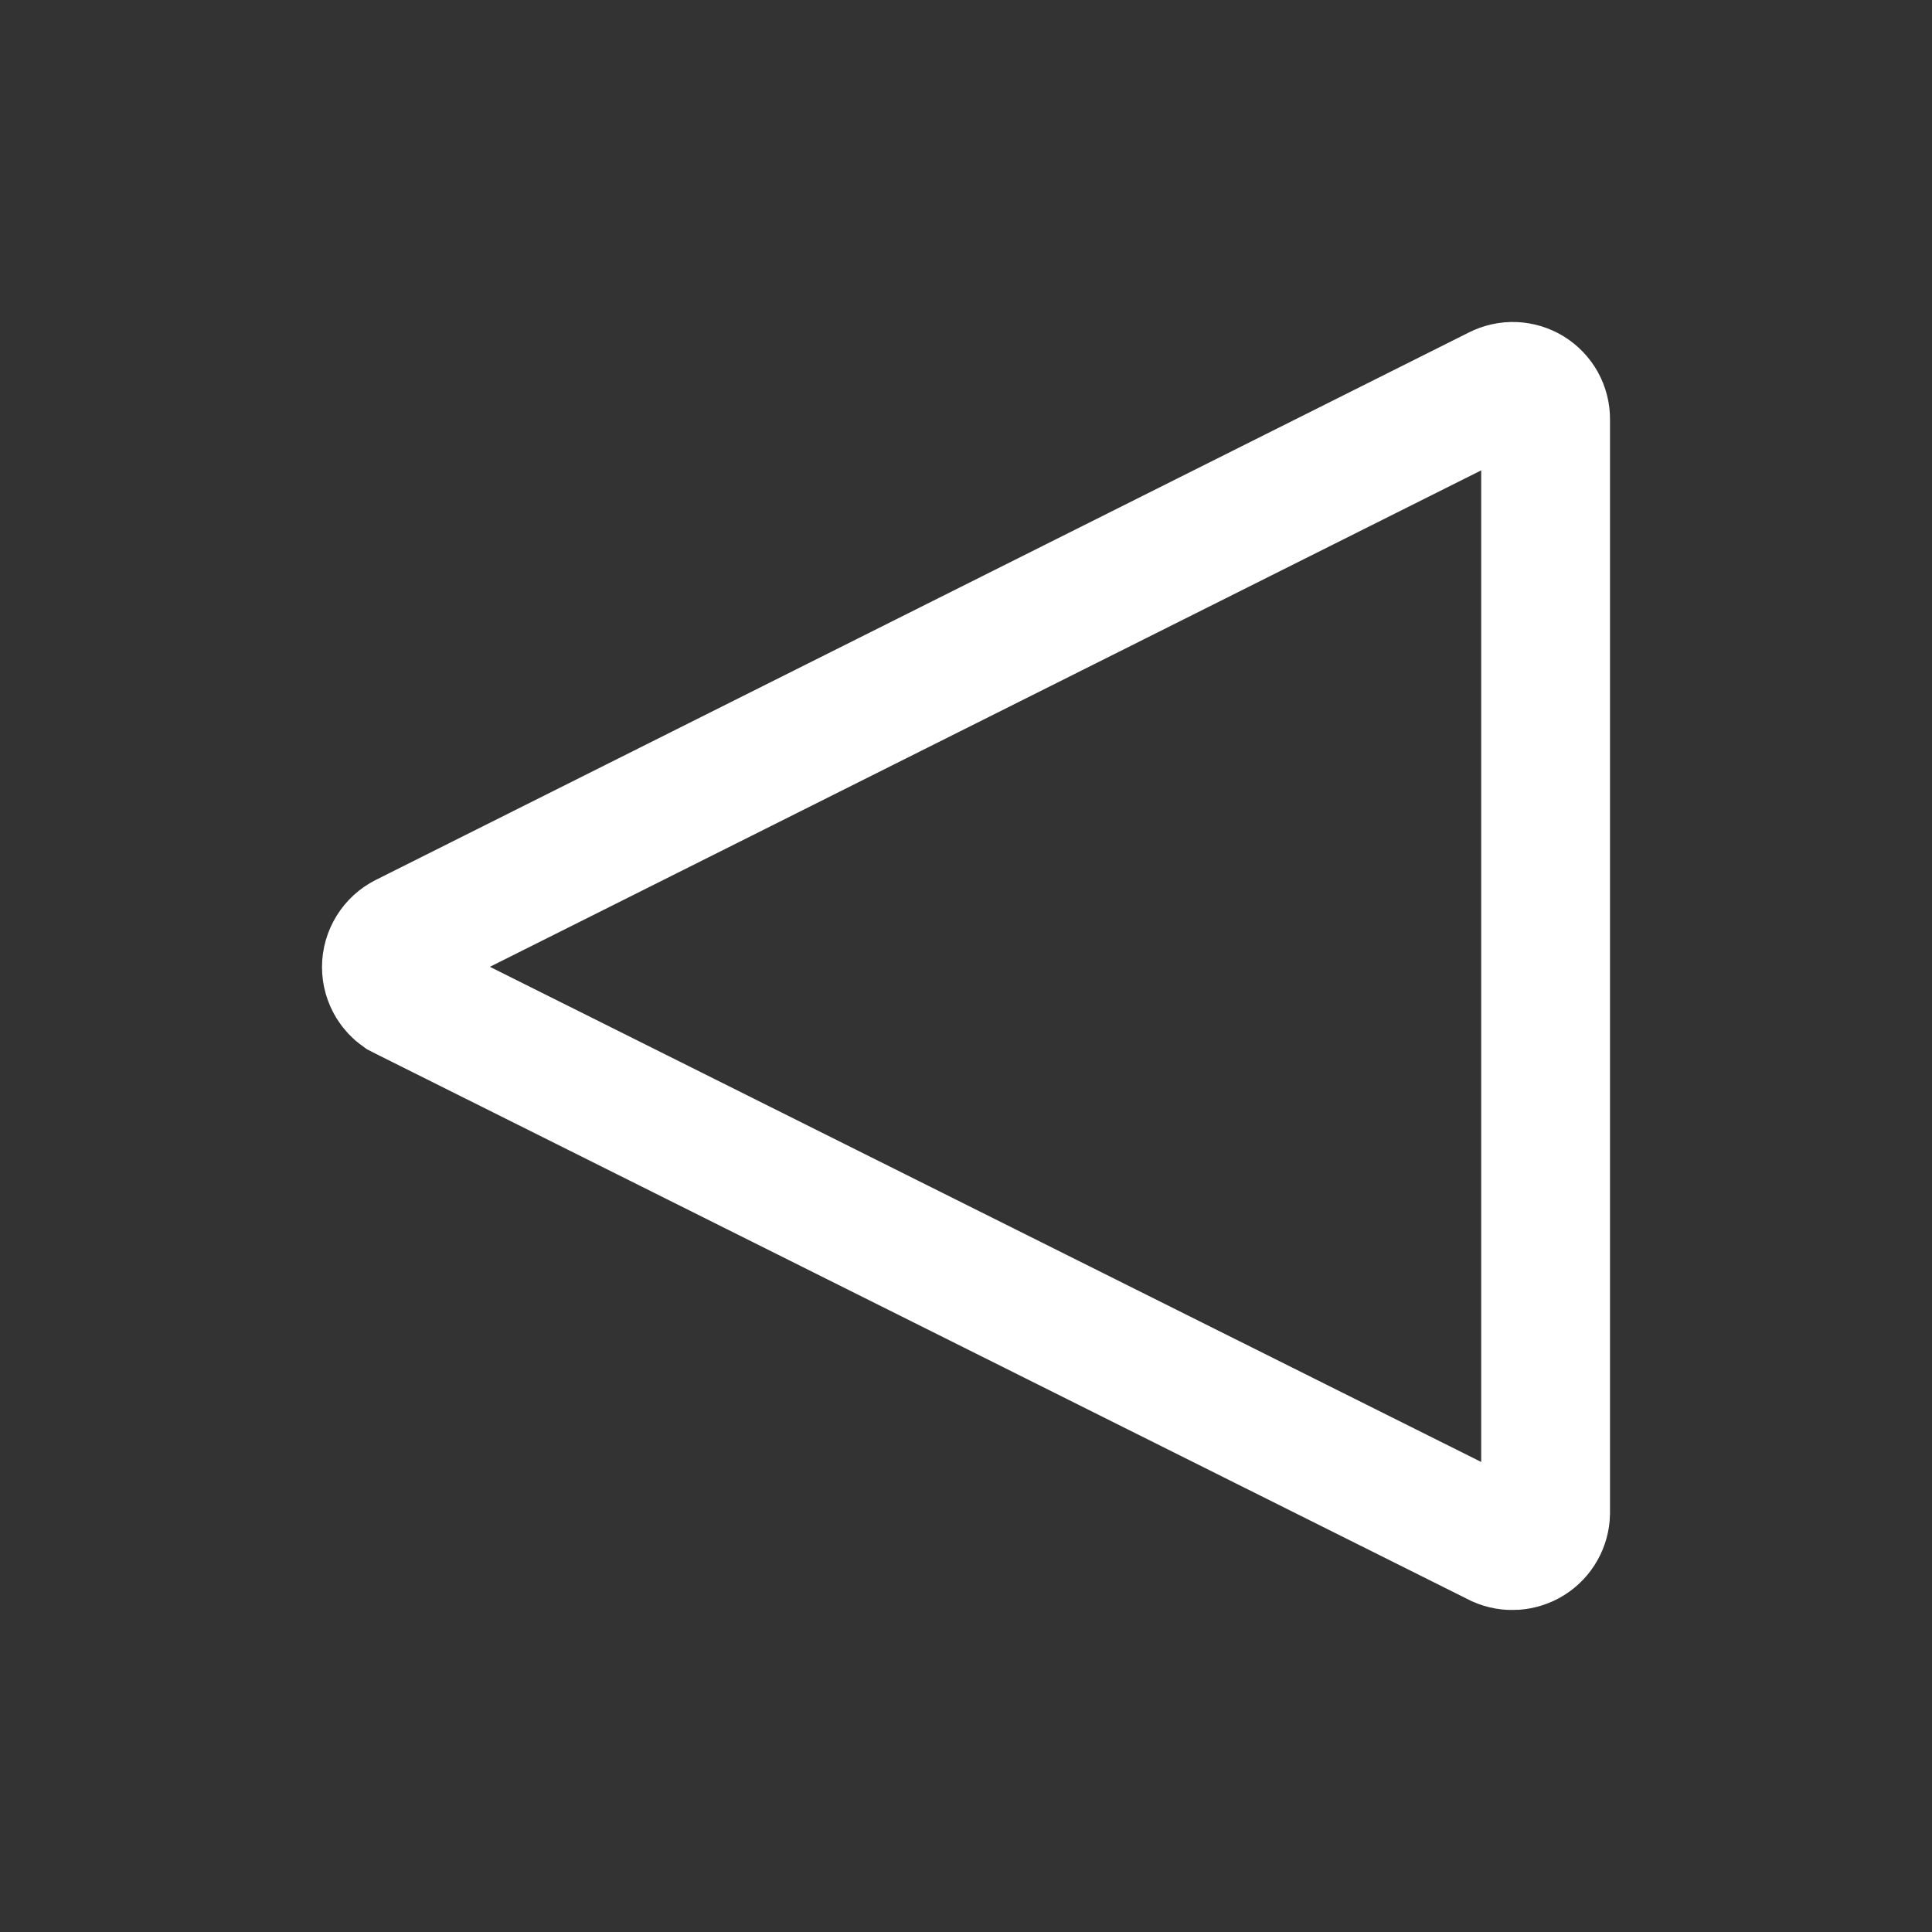 <svg width="30" height="30" viewBox="0 0 30 30" fill="none" xmlns="http://www.w3.org/2000/svg">
<rect x="0" y="0" width="30" height="30" fill="#333333" stroke="none"/>
<path d="M6.283 15.469L6.215 15.434C6.16 15.395 6.113 15.345 6.077 15.287C6.027 15.205 6 15.112 6 15.017C6 14.921 6.027 14.828 6.077 14.747C6.127 14.665 6.199 14.6 6.284 14.557L23.25 6.06L23.25 6.06L23.258 6.056C23.336 6.016 23.423 5.997 23.511 6C23.599 6.004 23.684 6.03 23.759 6.076C23.833 6.122 23.894 6.186 23.937 6.262C23.979 6.339 24.001 6.425 24 6.512L24 6.512L24 6.52L24 23.497C23.998 23.581 23.976 23.663 23.934 23.737C23.892 23.812 23.832 23.875 23.759 23.921C23.686 23.966 23.603 23.993 23.517 23.999C23.434 24.004 23.352 23.99 23.276 23.957L6.283 15.469Z" stroke="white" stroke-width="2"/>
</svg>
